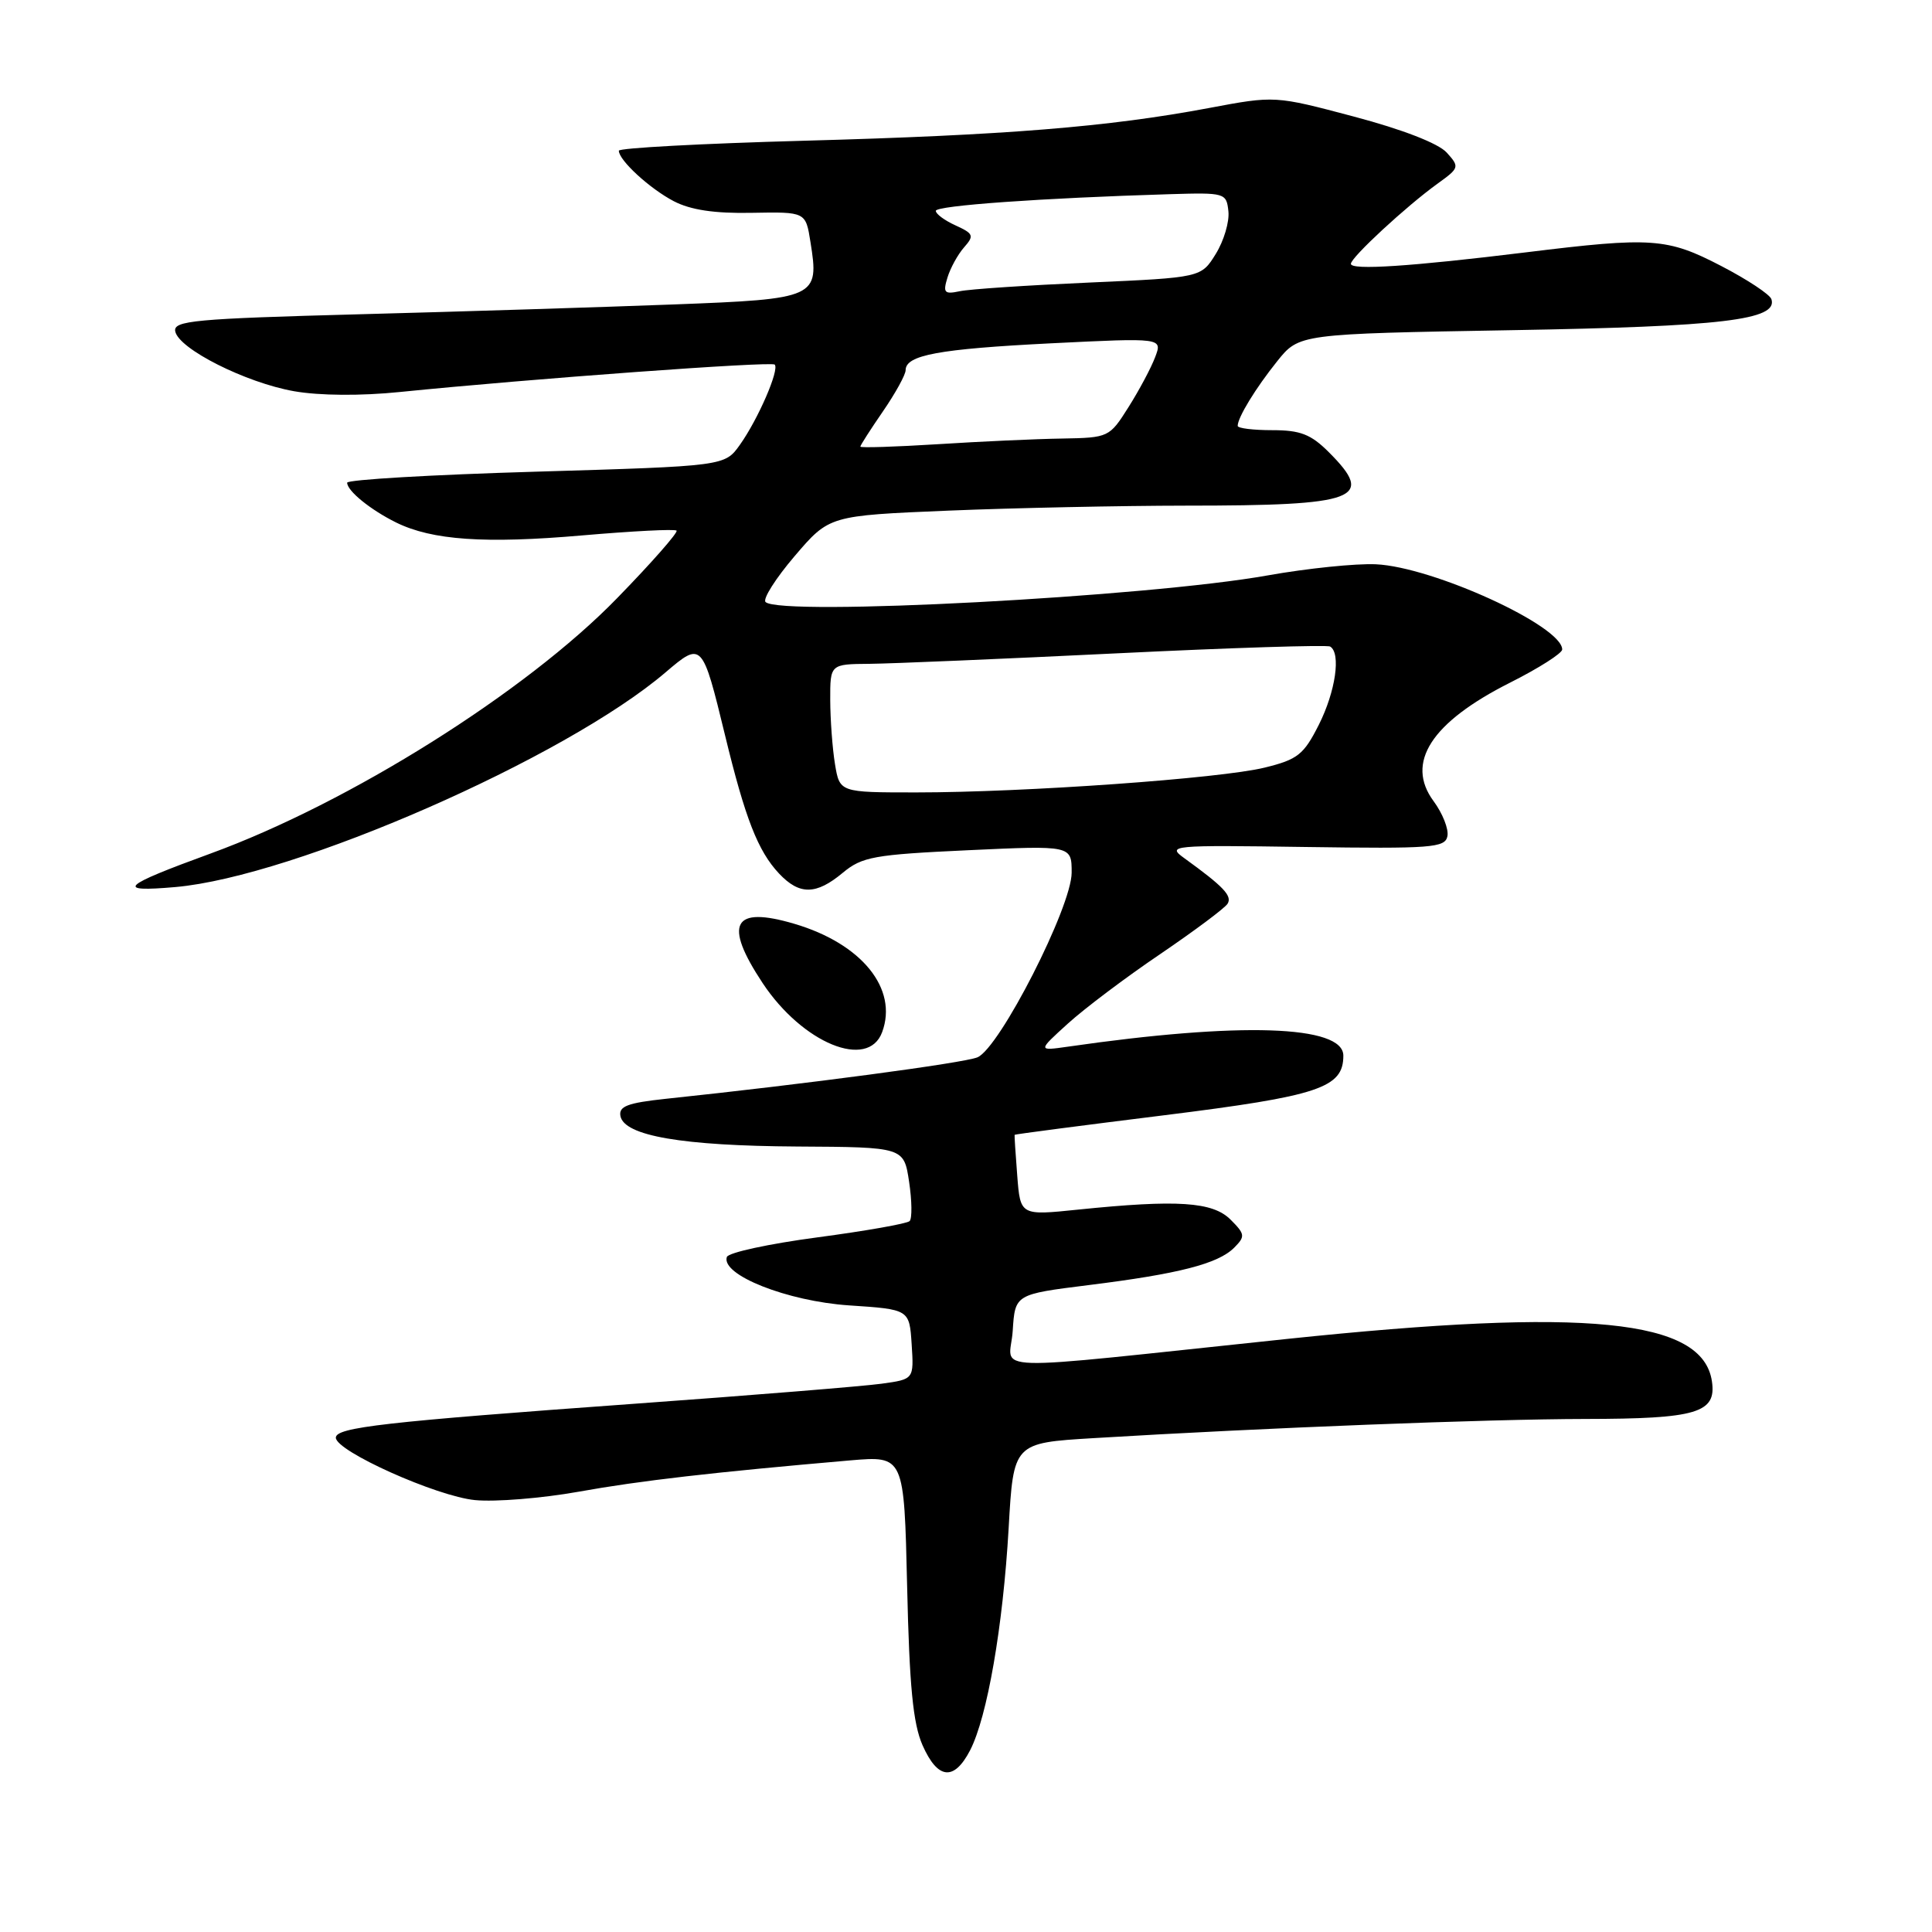 <?xml version="1.0" encoding="UTF-8" standalone="no"?>
<!DOCTYPE svg PUBLIC "-//W3C//DTD SVG 1.1//EN" "http://www.w3.org/Graphics/SVG/1.1/DTD/svg11.dtd" >
<svg xmlns="http://www.w3.org/2000/svg" xmlns:xlink="http://www.w3.org/1999/xlink" version="1.1" viewBox="0 0 256 256">
 <g >
 <path fill="currentColor"
d=" M 128.54 231.93 C 130.82 227.51 132.90 215.53 133.65 202.51 C 134.29 191.20 134.29 191.20 144.90 190.56 C 167.72 189.18 197.13 188.04 210.06 188.02 C 224.83 188.00 227.46 187.22 226.84 183.04 C 225.63 174.78 210.30 173.25 170.50 177.42 C 129.15 181.76 133.84 181.90 134.19 176.34 C 134.50 171.50 134.50 171.50 144.26 170.28 C 156.17 168.80 161.40 167.46 163.53 165.33 C 165.02 163.83 164.99 163.54 163.05 161.60 C 160.68 159.24 156.03 158.93 142.85 160.28 C 135.20 161.07 135.20 161.07 134.79 155.78 C 134.56 152.88 134.41 150.44 134.44 150.37 C 134.47 150.29 143.38 149.13 154.24 147.78 C 174.78 145.22 178.00 144.15 178.00 139.88 C 178.00 135.84 164.34 135.39 141.50 138.69 C 137.50 139.26 137.50 139.26 141.50 135.63 C 143.70 133.63 149.21 129.48 153.75 126.41 C 158.28 123.33 162.29 120.34 162.66 119.75 C 163.30 118.71 162.12 117.47 156.95 113.73 C 154.58 112.02 155.09 111.97 172.98 112.23 C 189.71 112.47 191.48 112.34 191.79 110.80 C 191.98 109.86 191.15 107.77 189.96 106.16 C 186.19 101.06 189.64 95.72 200.10 90.45 C 203.90 88.54 207.00 86.56 207.00 86.06 C 207.00 82.95 189.88 75.12 182.31 74.77 C 179.66 74.65 173.22 75.31 168.00 76.24 C 152.05 79.10 103.36 81.68 101.44 79.77 C 101.04 79.38 102.78 76.63 105.30 73.68 C 109.88 68.32 109.88 68.32 125.69 67.66 C 134.39 67.30 148.53 67.01 157.13 67.00 C 179.93 67.00 182.28 66.12 176.08 59.92 C 173.70 57.54 172.30 57.00 168.58 57.00 C 166.06 57.00 164.00 56.75 164.00 56.43 C 164.00 55.32 166.37 51.44 169.23 47.87 C 172.14 44.24 172.14 44.24 200.32 43.75 C 228.24 43.27 235.62 42.39 234.72 39.64 C 234.51 39.01 231.53 37.04 228.08 35.25 C 220.90 31.52 218.90 31.38 202.17 33.44 C 186.93 35.31 179.00 35.83 179.00 34.96 C 179.00 34.11 186.34 27.32 190.49 24.33 C 193.38 22.25 193.42 22.12 191.69 20.21 C 190.59 19.00 185.83 17.15 179.41 15.45 C 168.93 12.67 168.93 12.67 160.21 14.31 C 146.87 16.82 133.23 17.92 106.47 18.65 C 93.01 19.02 82.00 19.61 82.00 19.97 C 82.00 21.24 86.10 25.00 89.28 26.66 C 91.51 27.82 94.68 28.30 99.63 28.20 C 106.76 28.07 106.76 28.07 107.39 32.07 C 108.58 39.46 108.23 39.62 89.29 40.34 C 80.06 40.69 61.34 41.28 47.71 41.64 C 25.75 42.23 22.95 42.49 23.22 43.90 C 23.66 46.23 32.57 50.71 38.97 51.84 C 42.34 52.43 47.83 52.47 53.00 51.94 C 70.32 50.19 102.19 47.86 102.65 48.31 C 103.31 48.97 100.45 55.55 98.04 58.94 C 96.03 61.76 96.03 61.76 71.02 62.50 C 57.26 62.90 46.00 63.56 46.00 63.96 C 46.00 65.05 49.10 67.56 52.50 69.24 C 57.25 71.58 64.26 72.07 77.20 70.94 C 83.82 70.37 89.42 70.08 89.65 70.31 C 89.88 70.54 86.34 74.57 81.78 79.25 C 69.71 91.68 46.31 106.38 27.92 113.09 C 16.05 117.42 15.19 118.24 23.23 117.54 C 39.01 116.16 74.89 100.45 88.19 89.09 C 93.01 84.98 93.06 85.04 96.08 97.46 C 98.74 108.44 100.43 112.77 103.22 115.74 C 105.93 118.62 108.13 118.60 111.67 115.65 C 114.23 113.52 115.80 113.24 128.25 112.66 C 142.00 112.02 142.00 112.02 142.00 115.63 C 142.00 120.16 132.46 138.86 129.52 140.10 C 127.75 140.85 106.66 143.66 88.20 145.60 C 83.15 146.14 81.97 146.59 82.21 147.88 C 82.71 150.51 90.42 151.83 105.64 151.92 C 119.77 152.00 119.77 152.00 120.46 156.59 C 120.84 159.12 120.87 161.46 120.53 161.80 C 120.19 162.14 114.69 163.11 108.29 163.96 C 101.90 164.81 96.51 165.97 96.31 166.56 C 95.52 168.94 104.33 172.42 112.50 172.97 C 120.50 173.50 120.50 173.50 120.80 178.13 C 121.10 182.76 121.10 182.76 116.80 183.35 C 114.43 183.68 99.68 184.88 84.00 186.01 C 50.93 188.40 44.50 189.13 44.50 190.50 C 44.50 192.29 57.87 198.28 62.94 198.77 C 65.63 199.03 71.81 198.53 76.67 197.66 C 84.83 196.19 94.55 195.08 112.65 193.51 C 119.80 192.90 119.80 192.90 120.20 210.20 C 120.50 223.44 120.98 228.38 122.24 231.25 C 124.25 235.80 126.41 236.03 128.54 231.93 Z  M 116.89 136.76 C 119.02 131.01 114.18 125.04 105.26 122.41 C 97.10 120.00 95.83 122.37 101.05 130.26 C 106.34 138.24 115.03 141.81 116.89 136.76 Z  M 110.64 101.25 C 110.30 99.19 110.02 95.36 110.01 92.75 C 110.00 88.00 110.00 88.00 115.25 87.96 C 118.14 87.93 132.88 87.31 148.00 86.57 C 163.12 85.83 175.84 85.43 176.25 85.67 C 177.71 86.54 176.97 91.63 174.75 96.04 C 172.75 100.00 171.95 100.64 167.58 101.71 C 161.76 103.15 135.76 105.00 121.40 105.00 C 111.26 105.00 111.26 105.00 110.64 101.25 Z  M 114.00 59.18 C 114.00 59.00 115.35 56.90 117.00 54.50 C 118.65 52.10 120.00 49.65 120.00 49.05 C 120.00 47.05 124.38 46.24 139.28 45.49 C 154.04 44.76 154.04 44.76 153.06 47.33 C 152.53 48.74 150.94 51.72 149.53 53.95 C 147.01 57.95 146.90 58.00 140.74 58.11 C 137.31 58.16 129.89 58.50 124.25 58.86 C 118.61 59.21 114.00 59.36 114.00 59.18 Z  M 125.54 36.79 C 125.92 35.53 126.91 33.73 127.74 32.78 C 129.11 31.23 129.00 30.96 126.62 29.87 C 125.18 29.22 124.00 28.35 124.00 27.94 C 124.00 27.24 138.08 26.24 155.00 25.73 C 162.33 25.51 162.51 25.56 162.77 28.00 C 162.92 29.38 162.17 31.91 161.10 33.64 C 159.16 36.78 159.16 36.78 144.33 37.44 C 136.17 37.80 128.45 38.31 127.17 38.59 C 125.13 39.02 124.93 38.79 125.54 36.79 Z "/>
</g>
</svg>